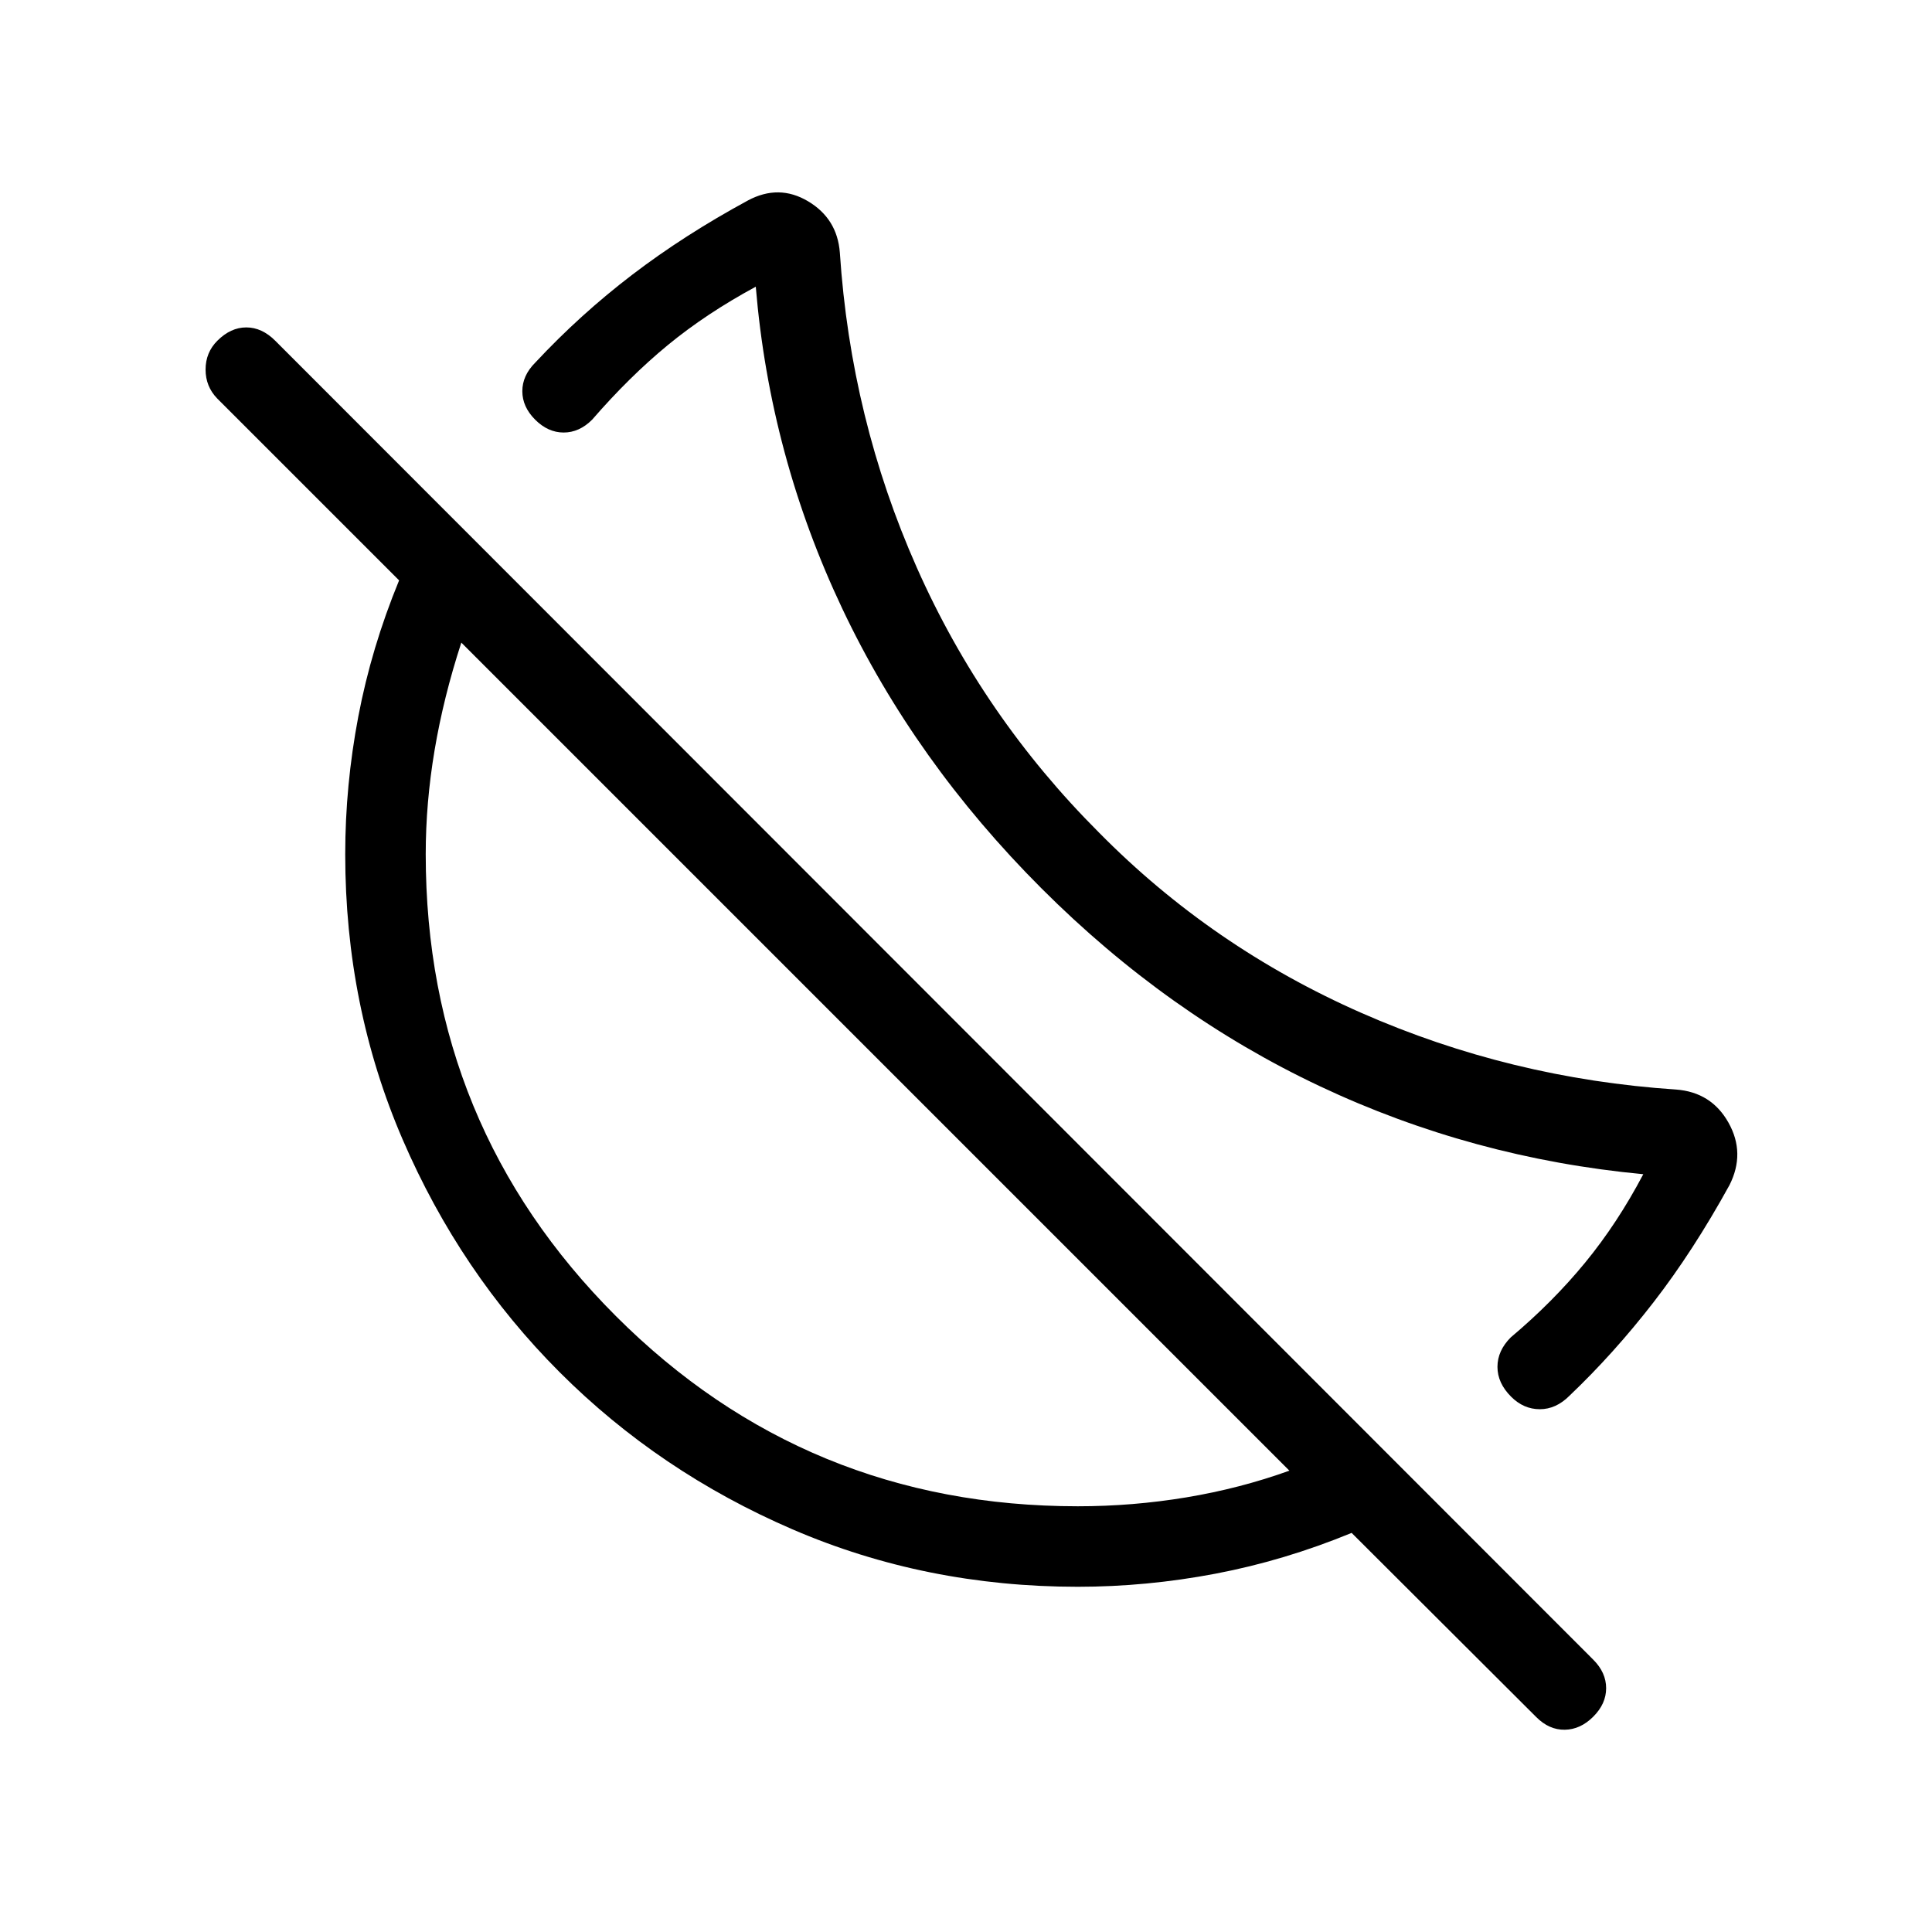 <svg viewBox="0 -960 960 960"><path d="M779.77-266.38q-6.62 6.61-14.65 6.61-8.04 0-14.26-6.22-6.78-6.78-6.78-14.82t6.61-14.65q20.93-17.62 36.96-37.16 16.04-19.53 28.89-43.92-85-8-160.73-43.73-75.73-35.73-138.27-98.27-63-63-99-139t-43-160q-24.62 13.31-43.69 29-19.08 15.69-37.62 37.08-6.38 6.38-14.15 6.38-7.77 0-14.16-6.38-6.38-6.39-6.38-14.16 0-7.76 6.38-14.15 22.31-23.92 48.2-43.69 25.88-19.77 57.5-36.92 15.38-8.24 29.88.38 14.5 8.62 15.81 25.46 5.46 82.69 38.27 156.62 32.8 73.92 90.5 131.61 56.15 56.93 130.3 89.58 74.16 32.65 156.39 38.11 17.61 1.31 26.11 16.47 8.5 15.15.5 31-18.07 32.84-37.8 58.3-19.73 25.47-41.81 46.47Zm-16.39 159.61-91.76-91.54q-33.47 13.77-67.67 20.27-34.21 6.5-68.41 6.5-75.61 0-141.77-28.54-66.15-28.54-115.65-78.04-49.5-49.5-78.04-115.65-28.54-66.16-28.54-141.77 0-34.2 6.5-68.41 6.5-34.2 20.27-67.67L108-761.92q-5.85-5.98-5.85-14.45 0-8.48 5.85-14.32 6.62-6.62 14.38-6.62 7.77 0 14.39 6.62l654.92 655.38q6.39 6.39 6.39 14.16 0 7.77-6.39 14.15-6.38 6.38-14.15 6.5-7.77.12-14.16-6.27ZM535.54-211.54q27.3 0 53.92-4.42t51.23-13.27L229.23-640.69q-8.85 27.15-13.27 53.38-4.42 26.22-4.42 51.77 0 135 94.5 229.5t229.5 94.5ZM434.46-435.46Zm86.77-86.77Z"/></svg>